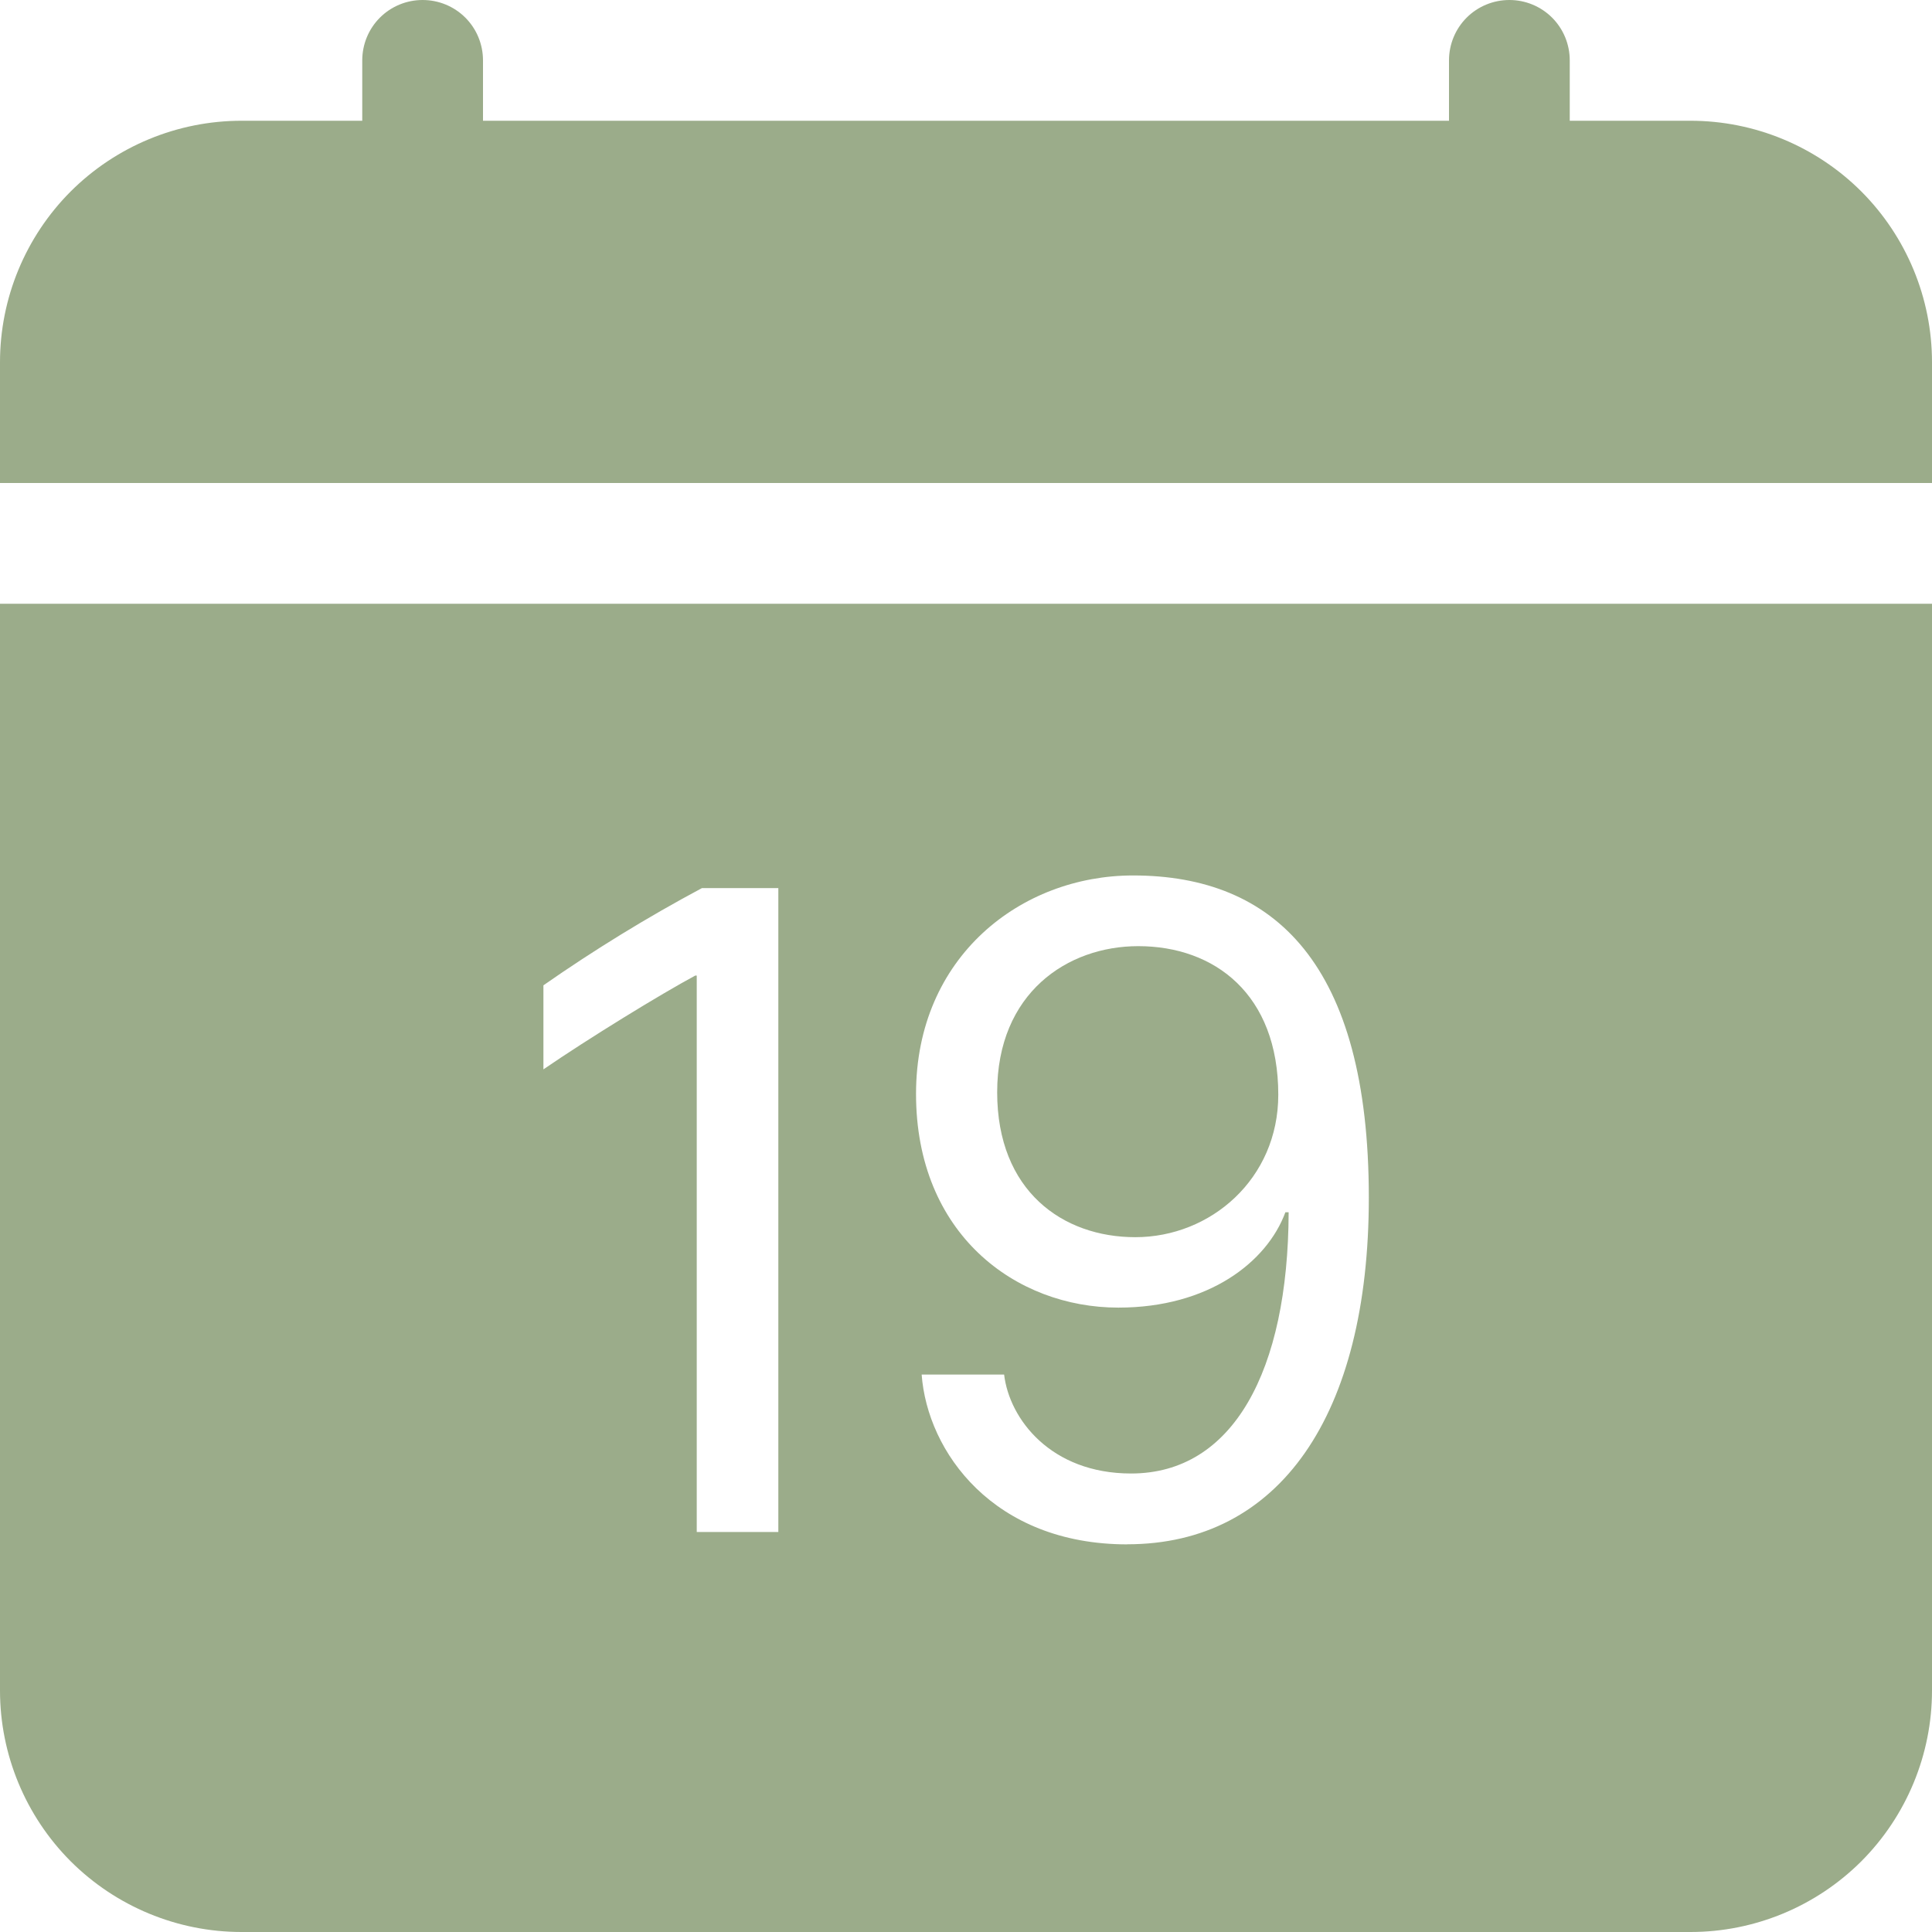 <svg width="22" height="22" viewBox="0 0 22 22" fill="none" xmlns="http://www.w3.org/2000/svg">
<path d="M5.5 0.688C5.5 0.505 5.428 0.33 5.299 0.201C5.17 0.072 4.995 0 4.812 0C4.63 0 4.455 0.072 4.326 0.201C4.197 0.33 4.125 0.505 4.125 0.688V1.375H2.75C2.021 1.375 1.321 1.665 0.805 2.18C0.29 2.696 0 3.396 0 4.125L0 5.5H22V4.125C22 3.396 21.71 2.696 21.195 2.18C20.679 1.665 19.979 1.375 19.25 1.375H17.875V0.688C17.875 0.505 17.803 0.33 17.674 0.201C17.545 0.072 17.37 0 17.188 0C17.005 0 16.83 0.072 16.701 0.201C16.572 0.33 16.5 0.505 16.5 0.688V1.375H5.5V0.688ZM12.928 14.088C13.787 14.088 14.556 13.423 14.556 12.466C14.556 11.322 13.831 10.774 12.961 10.774C12.155 10.774 11.355 11.307 11.355 12.438C11.355 13.562 12.101 14.088 12.928 14.088Z" fill="#9BAC8A"/>
<path d="M22 19.25V6.875H0V19.25C0 19.979 0.29 20.679 0.805 21.195C1.321 21.71 2.021 22 2.75 22H19.25C19.979 22 20.679 21.71 21.195 21.195C21.71 20.679 22 19.979 22 19.25ZM12.837 17.586C11.311 17.586 10.56 16.532 10.495 15.652H11.434C11.494 16.16 11.967 16.779 12.88 16.779C14.04 16.779 14.668 15.613 14.674 13.804H14.637C14.427 14.373 13.761 14.89 12.735 14.89C11.564 14.89 10.431 14.051 10.431 12.456C10.431 10.893 11.628 9.969 12.902 9.969C14.513 9.969 15.587 10.978 15.587 13.637C15.587 16.119 14.567 17.585 12.837 17.585V17.586ZM8.863 10.113V17.445H7.934V11.109H7.917C7.519 11.323 6.703 11.824 6.188 12.177V11.22C6.767 10.816 7.37 10.446 7.993 10.113H8.863Z" fill="#9BAC8A"/>
</svg>
